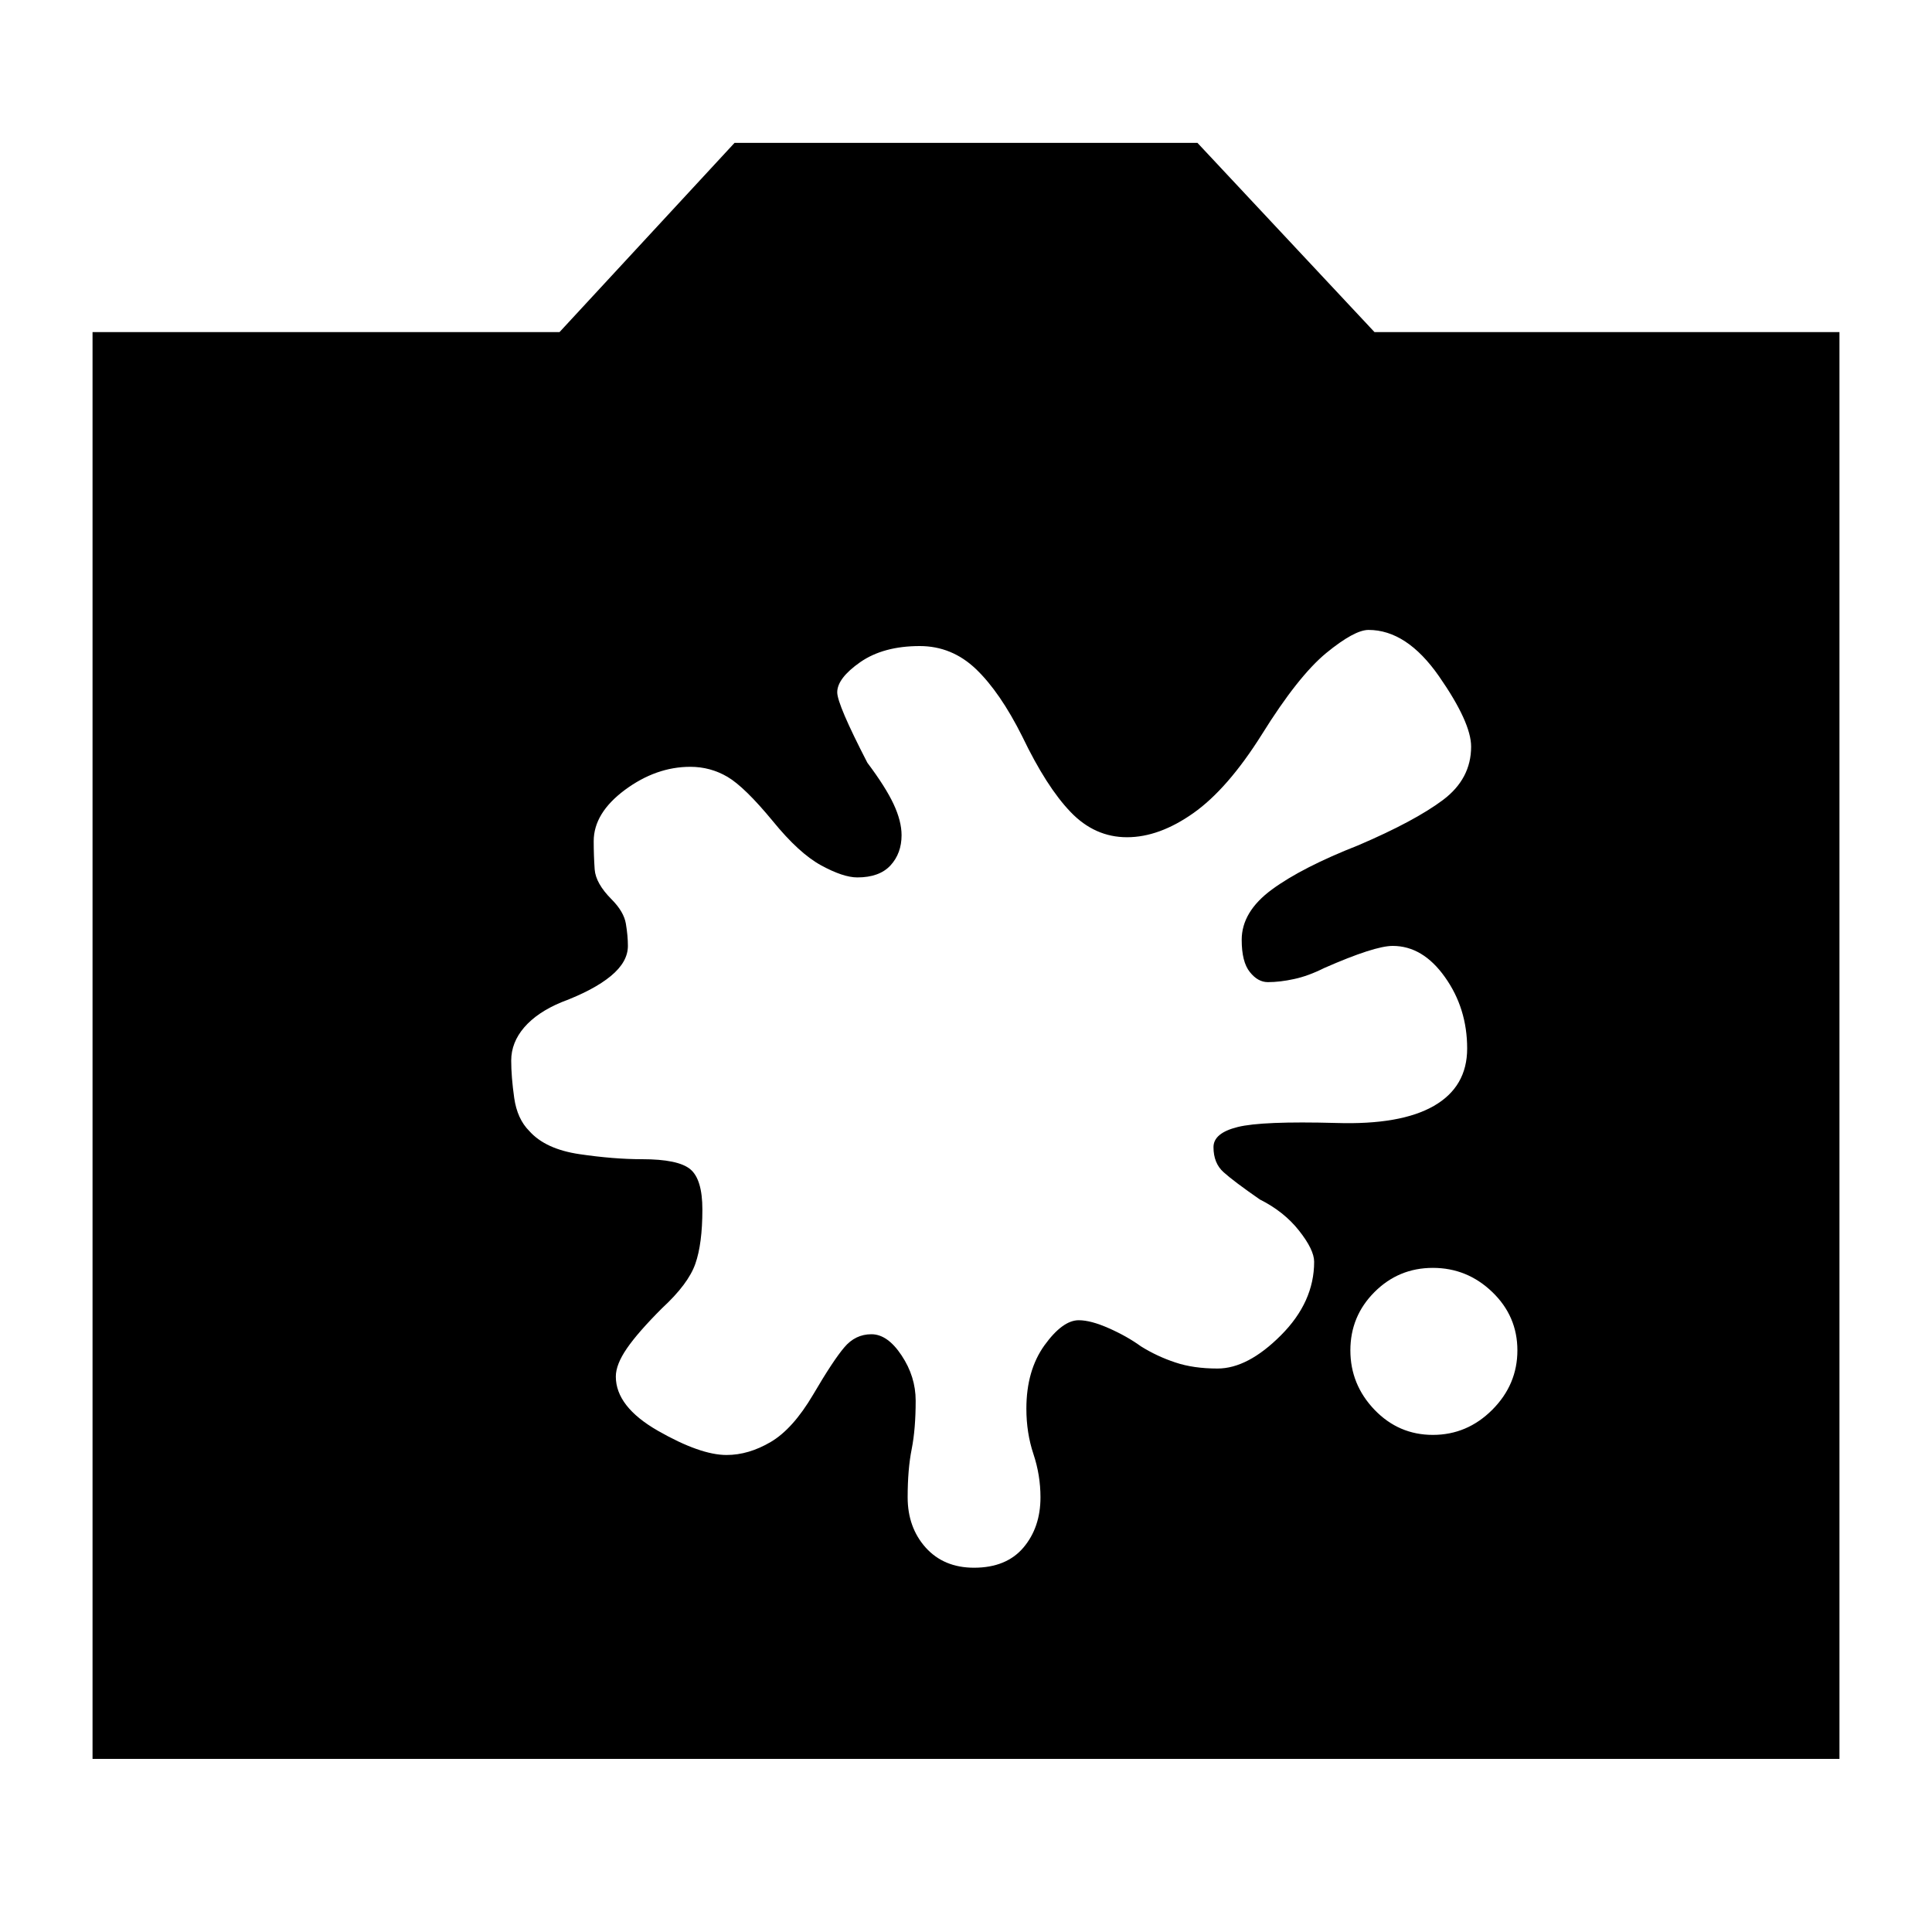 <svg xmlns="http://www.w3.org/2000/svg" height="20" width="20"><path d="M14.833 14.854Q15.188 14.854 15.448 14.594Q15.708 14.333 15.708 13.979Q15.708 13.625 15.448 13.375Q15.188 13.125 14.833 13.125Q14.479 13.125 14.229 13.375Q13.979 13.625 13.979 13.979Q13.979 14.333 14.229 14.594Q14.479 14.854 14.833 14.854ZM9.021 13.812Q9.188 13.812 9.333 14.031Q9.479 14.25 9.479 14.5Q9.479 14.792 9.438 15Q9.396 15.208 9.396 15.5Q9.396 15.812 9.583 16.021Q9.771 16.229 10.083 16.229Q10.417 16.229 10.594 16.021Q10.771 15.812 10.771 15.5Q10.771 15.271 10.698 15.052Q10.625 14.833 10.625 14.583Q10.625 14.188 10.812 13.927Q11 13.667 11.167 13.667Q11.292 13.667 11.479 13.75Q11.667 13.833 11.812 13.938Q11.979 14.042 12.167 14.104Q12.354 14.167 12.604 14.167Q12.917 14.167 13.26 13.823Q13.604 13.479 13.604 13.062Q13.604 12.938 13.448 12.74Q13.292 12.542 13.042 12.417Q12.771 12.229 12.667 12.135Q12.562 12.042 12.562 11.875Q12.562 11.729 12.812 11.667Q13.062 11.604 13.833 11.625Q14.5 11.646 14.844 11.448Q15.188 11.25 15.188 10.854Q15.188 10.438 14.958 10.115Q14.729 9.792 14.417 9.792Q14.229 9.792 13.708 10.021Q13.542 10.104 13.396 10.135Q13.25 10.167 13.125 10.167Q13.021 10.167 12.938 10.062Q12.854 9.958 12.854 9.729Q12.854 9.438 13.167 9.208Q13.479 8.979 14.062 8.75Q14.646 8.5 14.938 8.281Q15.229 8.062 15.229 7.729Q15.229 7.479 14.896 7Q14.562 6.521 14.167 6.521Q14.021 6.521 13.729 6.76Q13.438 7 13.062 7.604Q12.708 8.167 12.354 8.417Q12 8.667 11.667 8.667Q11.333 8.667 11.083 8.406Q10.833 8.146 10.583 7.625Q10.354 7.167 10.104 6.927Q9.854 6.688 9.521 6.688Q9.146 6.688 8.906 6.854Q8.667 7.021 8.667 7.167Q8.667 7.292 8.979 7.896Q9.167 8.146 9.25 8.323Q9.333 8.5 9.333 8.646Q9.333 8.833 9.219 8.958Q9.104 9.083 8.875 9.083Q8.729 9.083 8.5 8.958Q8.271 8.833 8 8.5Q7.708 8.146 7.531 8.042Q7.354 7.938 7.146 7.938Q6.792 7.938 6.469 8.177Q6.146 8.417 6.146 8.708Q6.146 8.854 6.156 9Q6.167 9.146 6.333 9.312Q6.458 9.438 6.479 9.562Q6.5 9.688 6.5 9.792Q6.5 9.958 6.323 10.104Q6.146 10.25 5.812 10.375Q5.562 10.479 5.427 10.635Q5.292 10.792 5.292 10.979Q5.292 11.146 5.323 11.365Q5.354 11.583 5.479 11.708Q5.646 11.896 6 11.948Q6.354 12 6.646 12Q7.021 12 7.146 12.104Q7.271 12.208 7.271 12.521Q7.271 12.875 7.198 13.083Q7.125 13.292 6.854 13.542Q6.604 13.792 6.49 13.958Q6.375 14.125 6.375 14.25Q6.375 14.562 6.812 14.812Q7.25 15.062 7.521 15.062Q7.75 15.062 7.979 14.927Q8.208 14.792 8.417 14.438Q8.625 14.083 8.74 13.948Q8.854 13.812 9.021 13.812ZM0.958 18.208V3.438H5.792L7.604 1.479H12.396L14.229 3.438H19.042V18.208Z"/></svg>